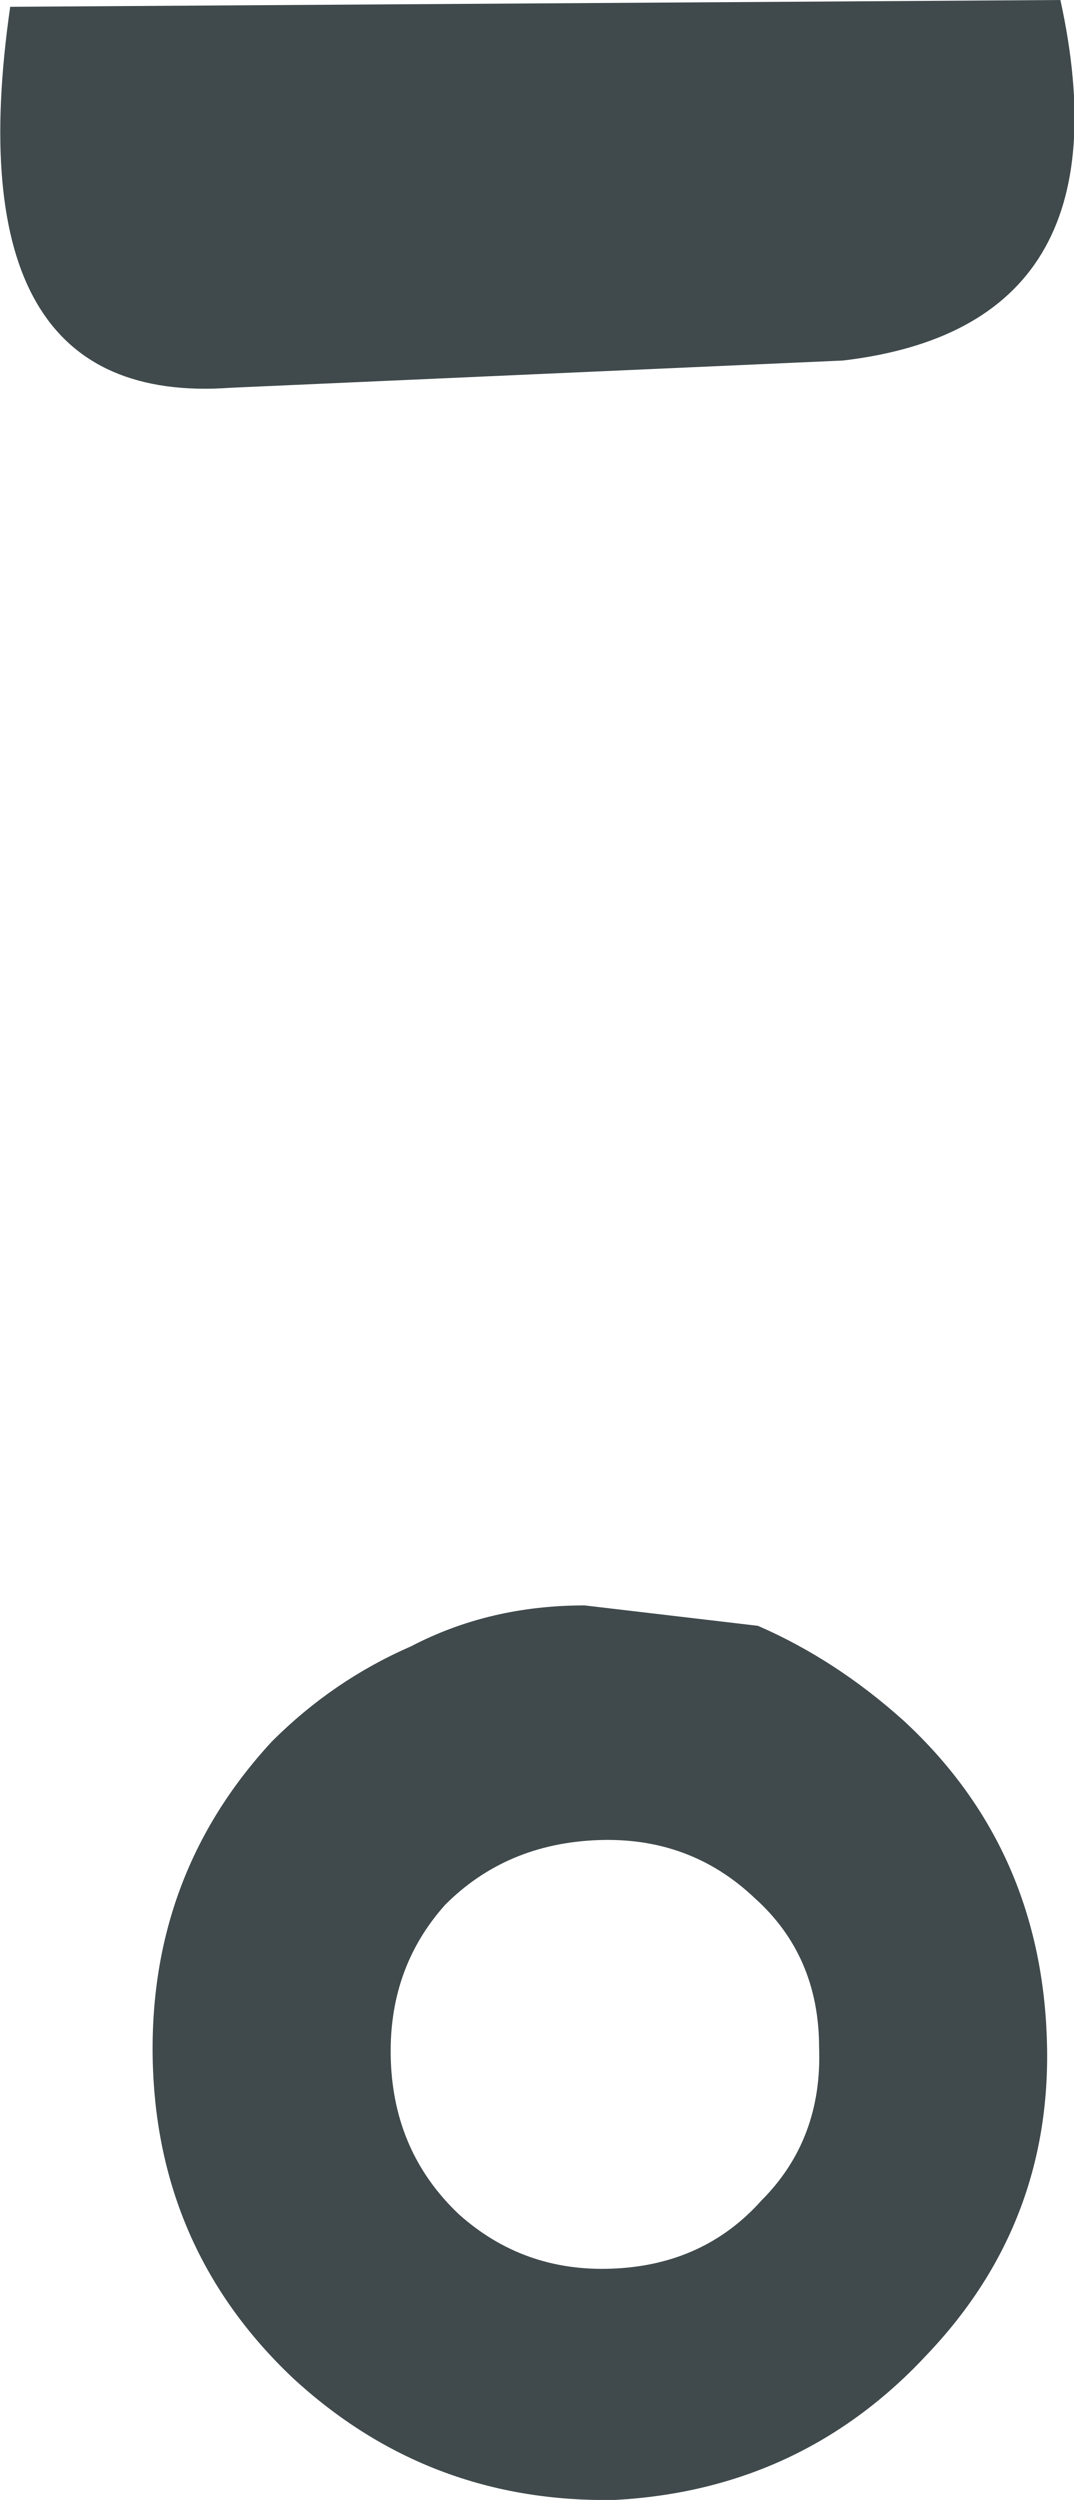 <?xml version="1.0" encoding="UTF-8" standalone="no"?>
<svg xmlns:xlink="http://www.w3.org/1999/xlink" height="36.75px" width="15.8px" xmlns="http://www.w3.org/2000/svg">
  <g transform="matrix(1.0, 0.0, 0.0, 1.0, 7.9, 18.35)">
    <path d="M-7.75 -18.25 L7.7 -18.35 Q8.75 -13.55 4.5 -13.05 L-4.5 -12.65 Q-8.6 -12.35 -7.75 -18.25 M-1.85 5.85 Q-0.7 5.25 0.7 5.25 L3.25 5.55 Q4.4 6.05 5.4 6.95 7.4 8.8 7.5 11.6 7.6 14.3 5.75 16.25 3.9 18.25 1.15 18.4 -1.6 18.45 -3.6 16.6 -5.55 14.75 -5.65 12.05 -5.75 9.25 -3.9 7.25 -3.0 6.35 -1.85 5.85 M3.2 9.55 Q2.25 8.65 0.9 8.7 -0.45 8.75 -1.35 9.65 -2.2 10.6 -2.15 11.95 -2.1 13.3 -1.15 14.2 -0.2 15.05 1.1 15.0 2.45 14.95 3.3 14.0 4.2 13.1 4.15 11.75 4.15 10.4 3.2 9.55" fill="#404a4c" fill-rule="evenodd" stroke="none"/>
  </g>
</svg>
